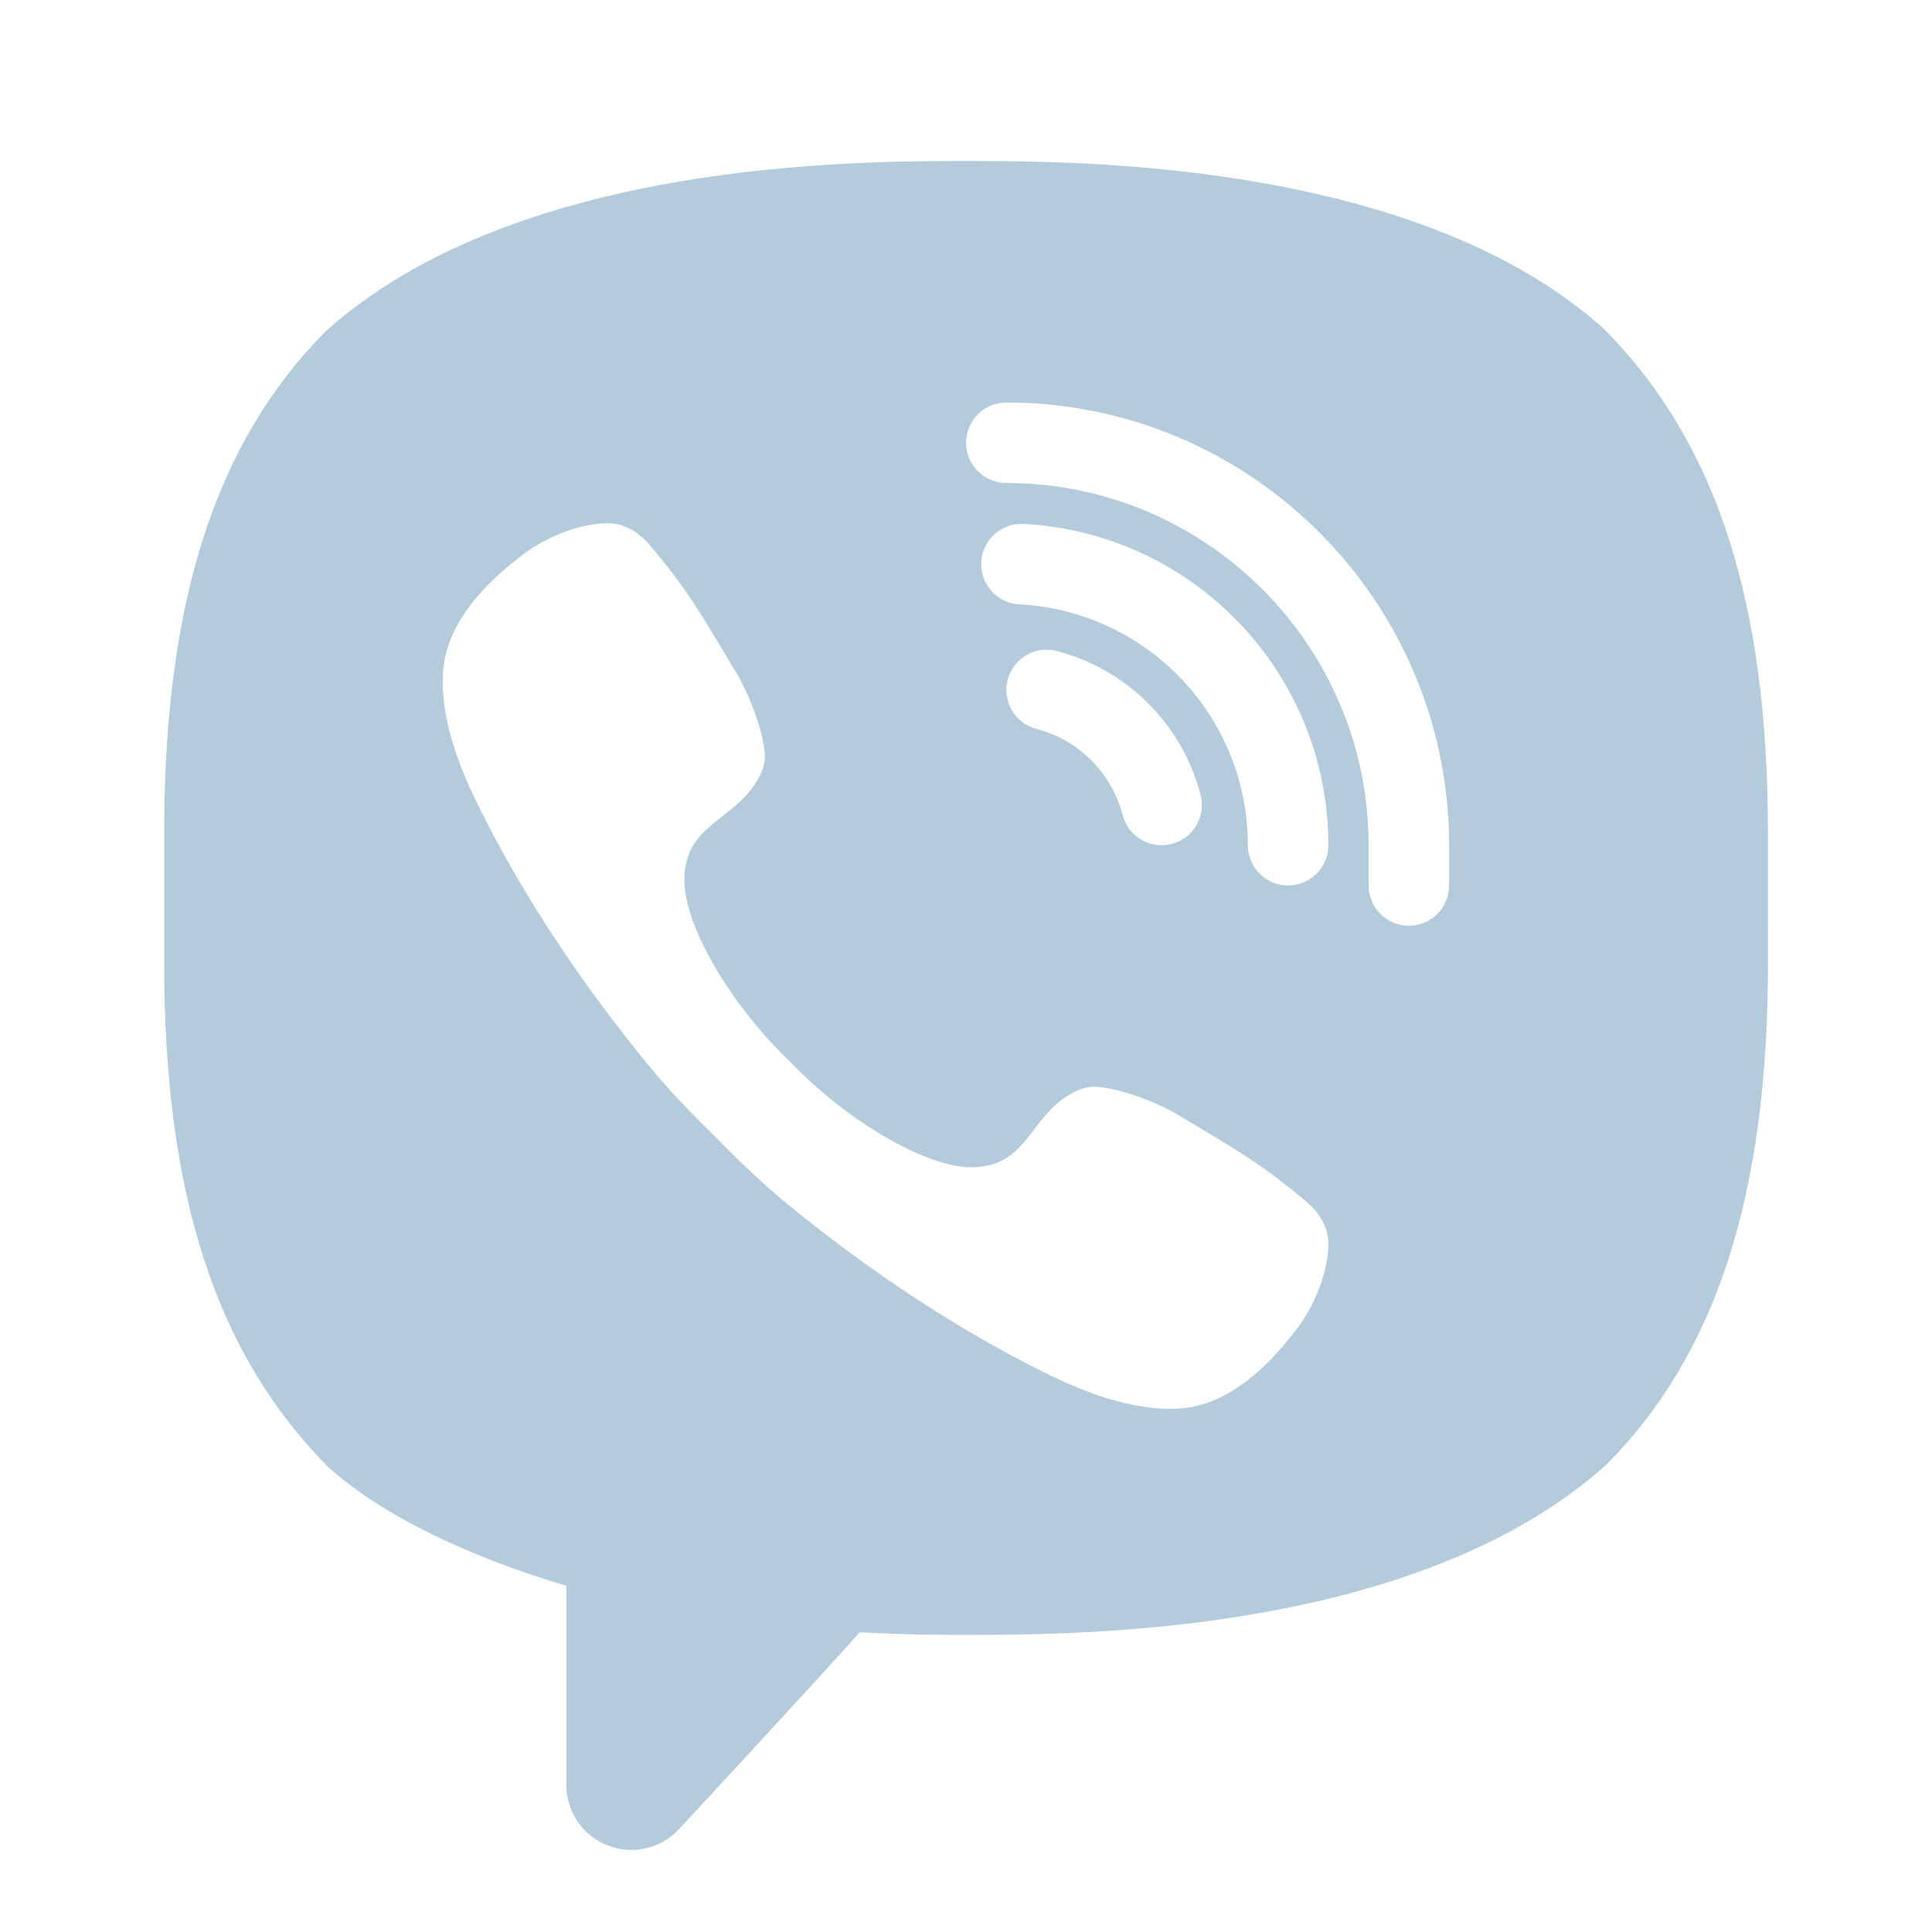 <svg width="36" height="36" viewBox="0 0 36 36" fill="none" xmlns="http://www.w3.org/2000/svg">
<path d="M11.765 34.471C11.62 34.471 11.474 34.444 11.333 34.391C10.863 34.212 10.553 33.762 10.553 33.26V29.55C8.812 29.029 7.173 28.285 6.115 27.336C4.013 25.216 3.059 22.247 3.059 17.943V15.521C3.059 11.216 4.013 8.247 6.063 6.178C9.595 3 15.923 3 18.002 3C20.081 3 26.408 3 29.888 6.129C31.988 8.246 32.943 11.215 32.943 15.521L32.944 17.943C32.944 22.247 31.989 25.216 29.939 27.286C26.408 30.463 20.08 30.463 18.001 30.463C17.504 30.463 16.955 30.463 16.019 30.416C15.04 31.511 12.668 34.066 12.668 34.066C12.434 34.329 12.103 34.471 11.765 34.471ZM24.34 22.39C23.507 21.689 23.122 21.476 21.971 20.785C21.492 20.498 20.762 20.25 20.378 20.25C20.117 20.25 19.803 20.45 19.611 20.642C19.119 21.134 18.958 21.75 18.095 21.75C17.252 21.75 15.778 20.891 14.72 19.781C13.61 18.724 12.752 17.25 12.752 16.406C12.752 15.544 13.356 15.371 13.848 14.879C14.04 14.687 14.252 14.374 14.252 14.112C14.252 13.729 14.003 13.009 13.716 12.53C13.025 11.379 12.814 10.994 12.111 10.162C11.873 9.88 11.603 9.751 11.319 9.75C10.84 9.749 10.211 9.987 9.785 10.304C9.144 10.782 8.474 11.432 8.295 12.242C8.271 12.352 8.257 12.463 8.252 12.575C8.218 13.418 8.549 14.275 8.907 15C9.749 16.709 10.864 18.364 12.077 19.841C12.464 20.314 12.887 20.753 13.324 21.178C13.748 21.614 14.188 22.037 14.66 22.425C16.138 23.638 17.792 24.752 19.502 25.595C20.22 25.948 21.066 26.274 21.902 26.25C22.021 26.246 22.14 26.233 22.259 26.206C23.069 26.028 23.72 25.358 24.197 24.717C24.515 24.291 24.752 23.663 24.752 23.183C24.751 22.899 24.622 22.628 24.34 22.39ZM27.002 16.5V15.75C27.002 11.201 23.3 7.5 18.752 7.5C18.338 7.5 18.002 7.836 18.002 8.25C18.002 8.664 18.338 9 18.752 9C22.473 9 25.502 12.028 25.502 15.75V16.5C25.502 16.914 25.838 17.25 26.252 17.25C26.666 17.25 27.002 16.914 27.002 16.5ZM21.835 15.725C22.235 15.62 22.475 15.211 22.371 14.81C22.028 13.496 21.001 12.47 19.69 12.13C19.287 12.027 18.879 12.268 18.776 12.668C18.672 13.069 18.913 13.478 19.314 13.582C20.099 13.785 20.714 14.401 20.92 15.189C21.008 15.527 21.312 15.75 21.645 15.75C21.707 15.75 21.771 15.742 21.835 15.725ZM24.752 15.75C24.752 12.561 22.257 9.931 19.072 9.763C18.665 9.74 18.305 10.058 18.284 10.472C18.262 10.886 18.579 11.239 18.993 11.261C21.381 11.386 23.252 13.359 23.252 15.75C23.252 16.164 23.588 16.5 24.002 16.5C24.416 16.5 24.752 16.164 24.752 15.75Z" fill="#B3CBDB"/>
</svg>
